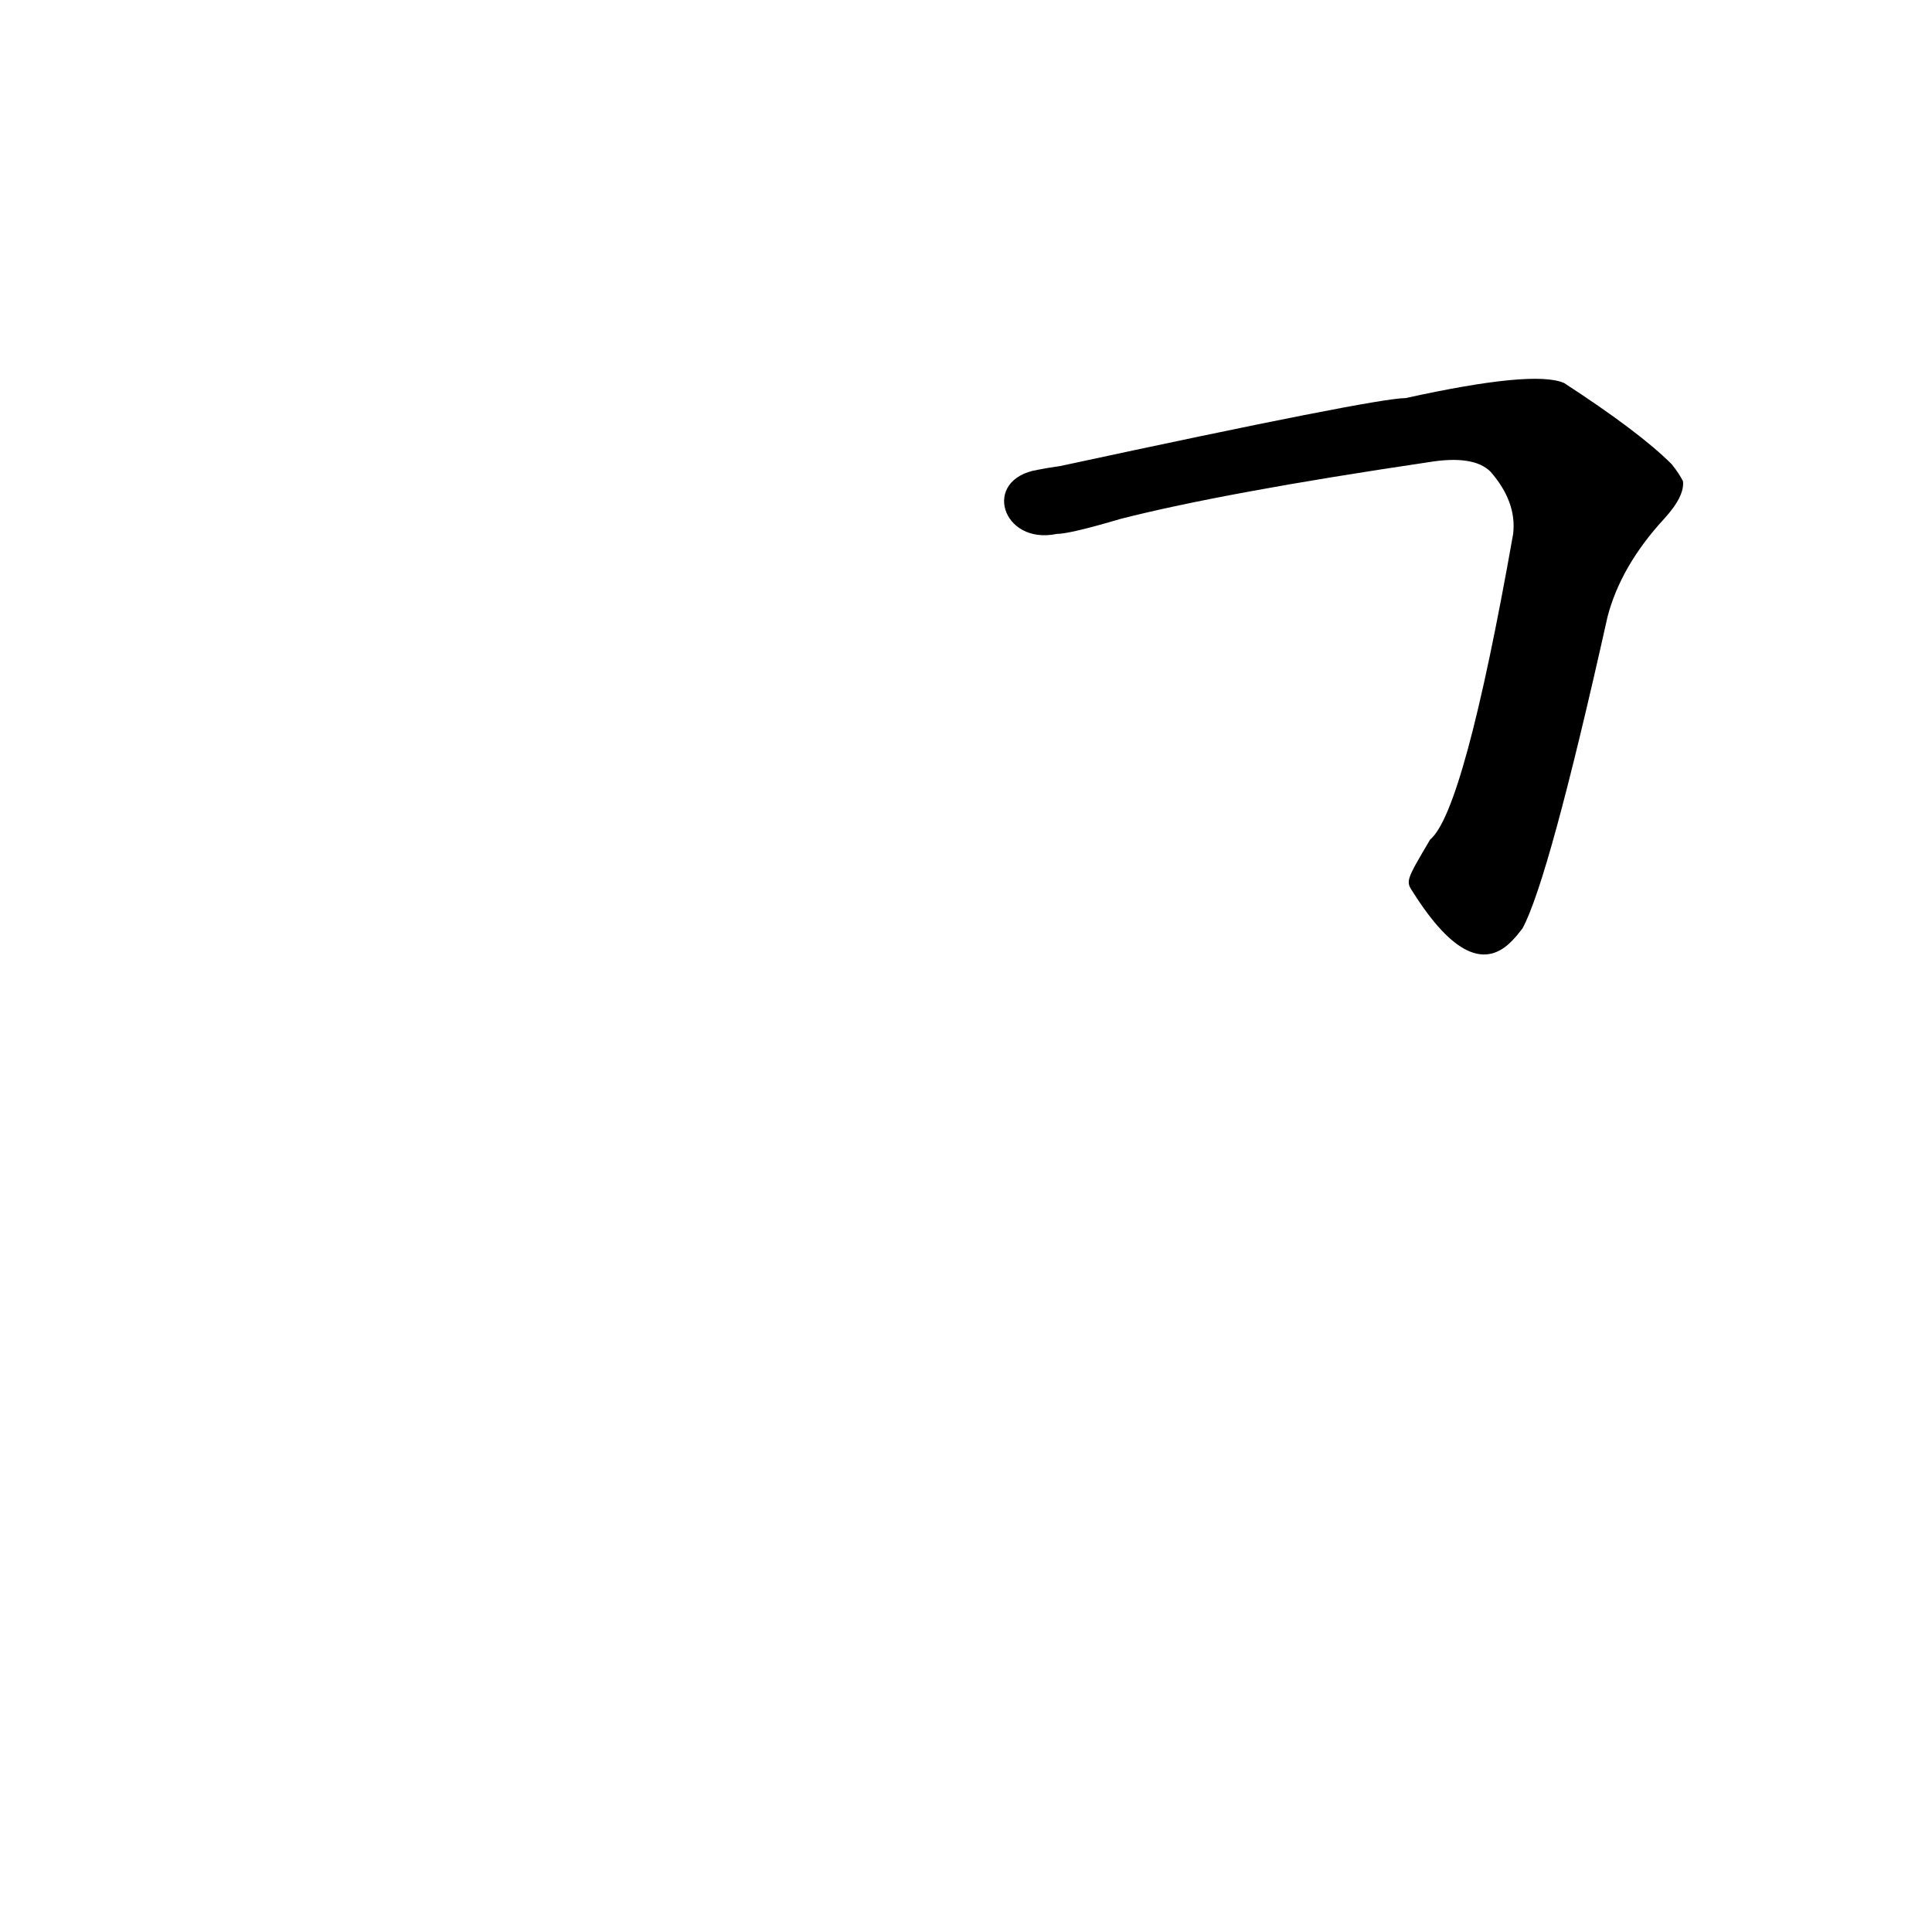 <?xml version='1.0' encoding='utf-8'?>
<svg xmlns="http://www.w3.org/2000/svg" version="1.1" viewBox="0 0 1024 1024"><g transform="scale(1, -1) translate(0, -900)"><path d="M 745 689 Q 729 689 562 653 Q 555 652 550 651 C 520 646 531 611 560 617 Q 567 617 594 625 Q 649 639 757 655 Q 781 659 790 650 Q 804 634 802 617 Q 776 470 758 455 C 745 433 745 433 749 427 Q 780 378 802 402 Q 804 404 807 408 Q 821 434 852 573 Q 859 600 882 625 Q 893 637 892 645 Q 890 649 886 654 Q 869 671 829 697 Q 813 704 745 689 Z" fill="black" /></g></svg>